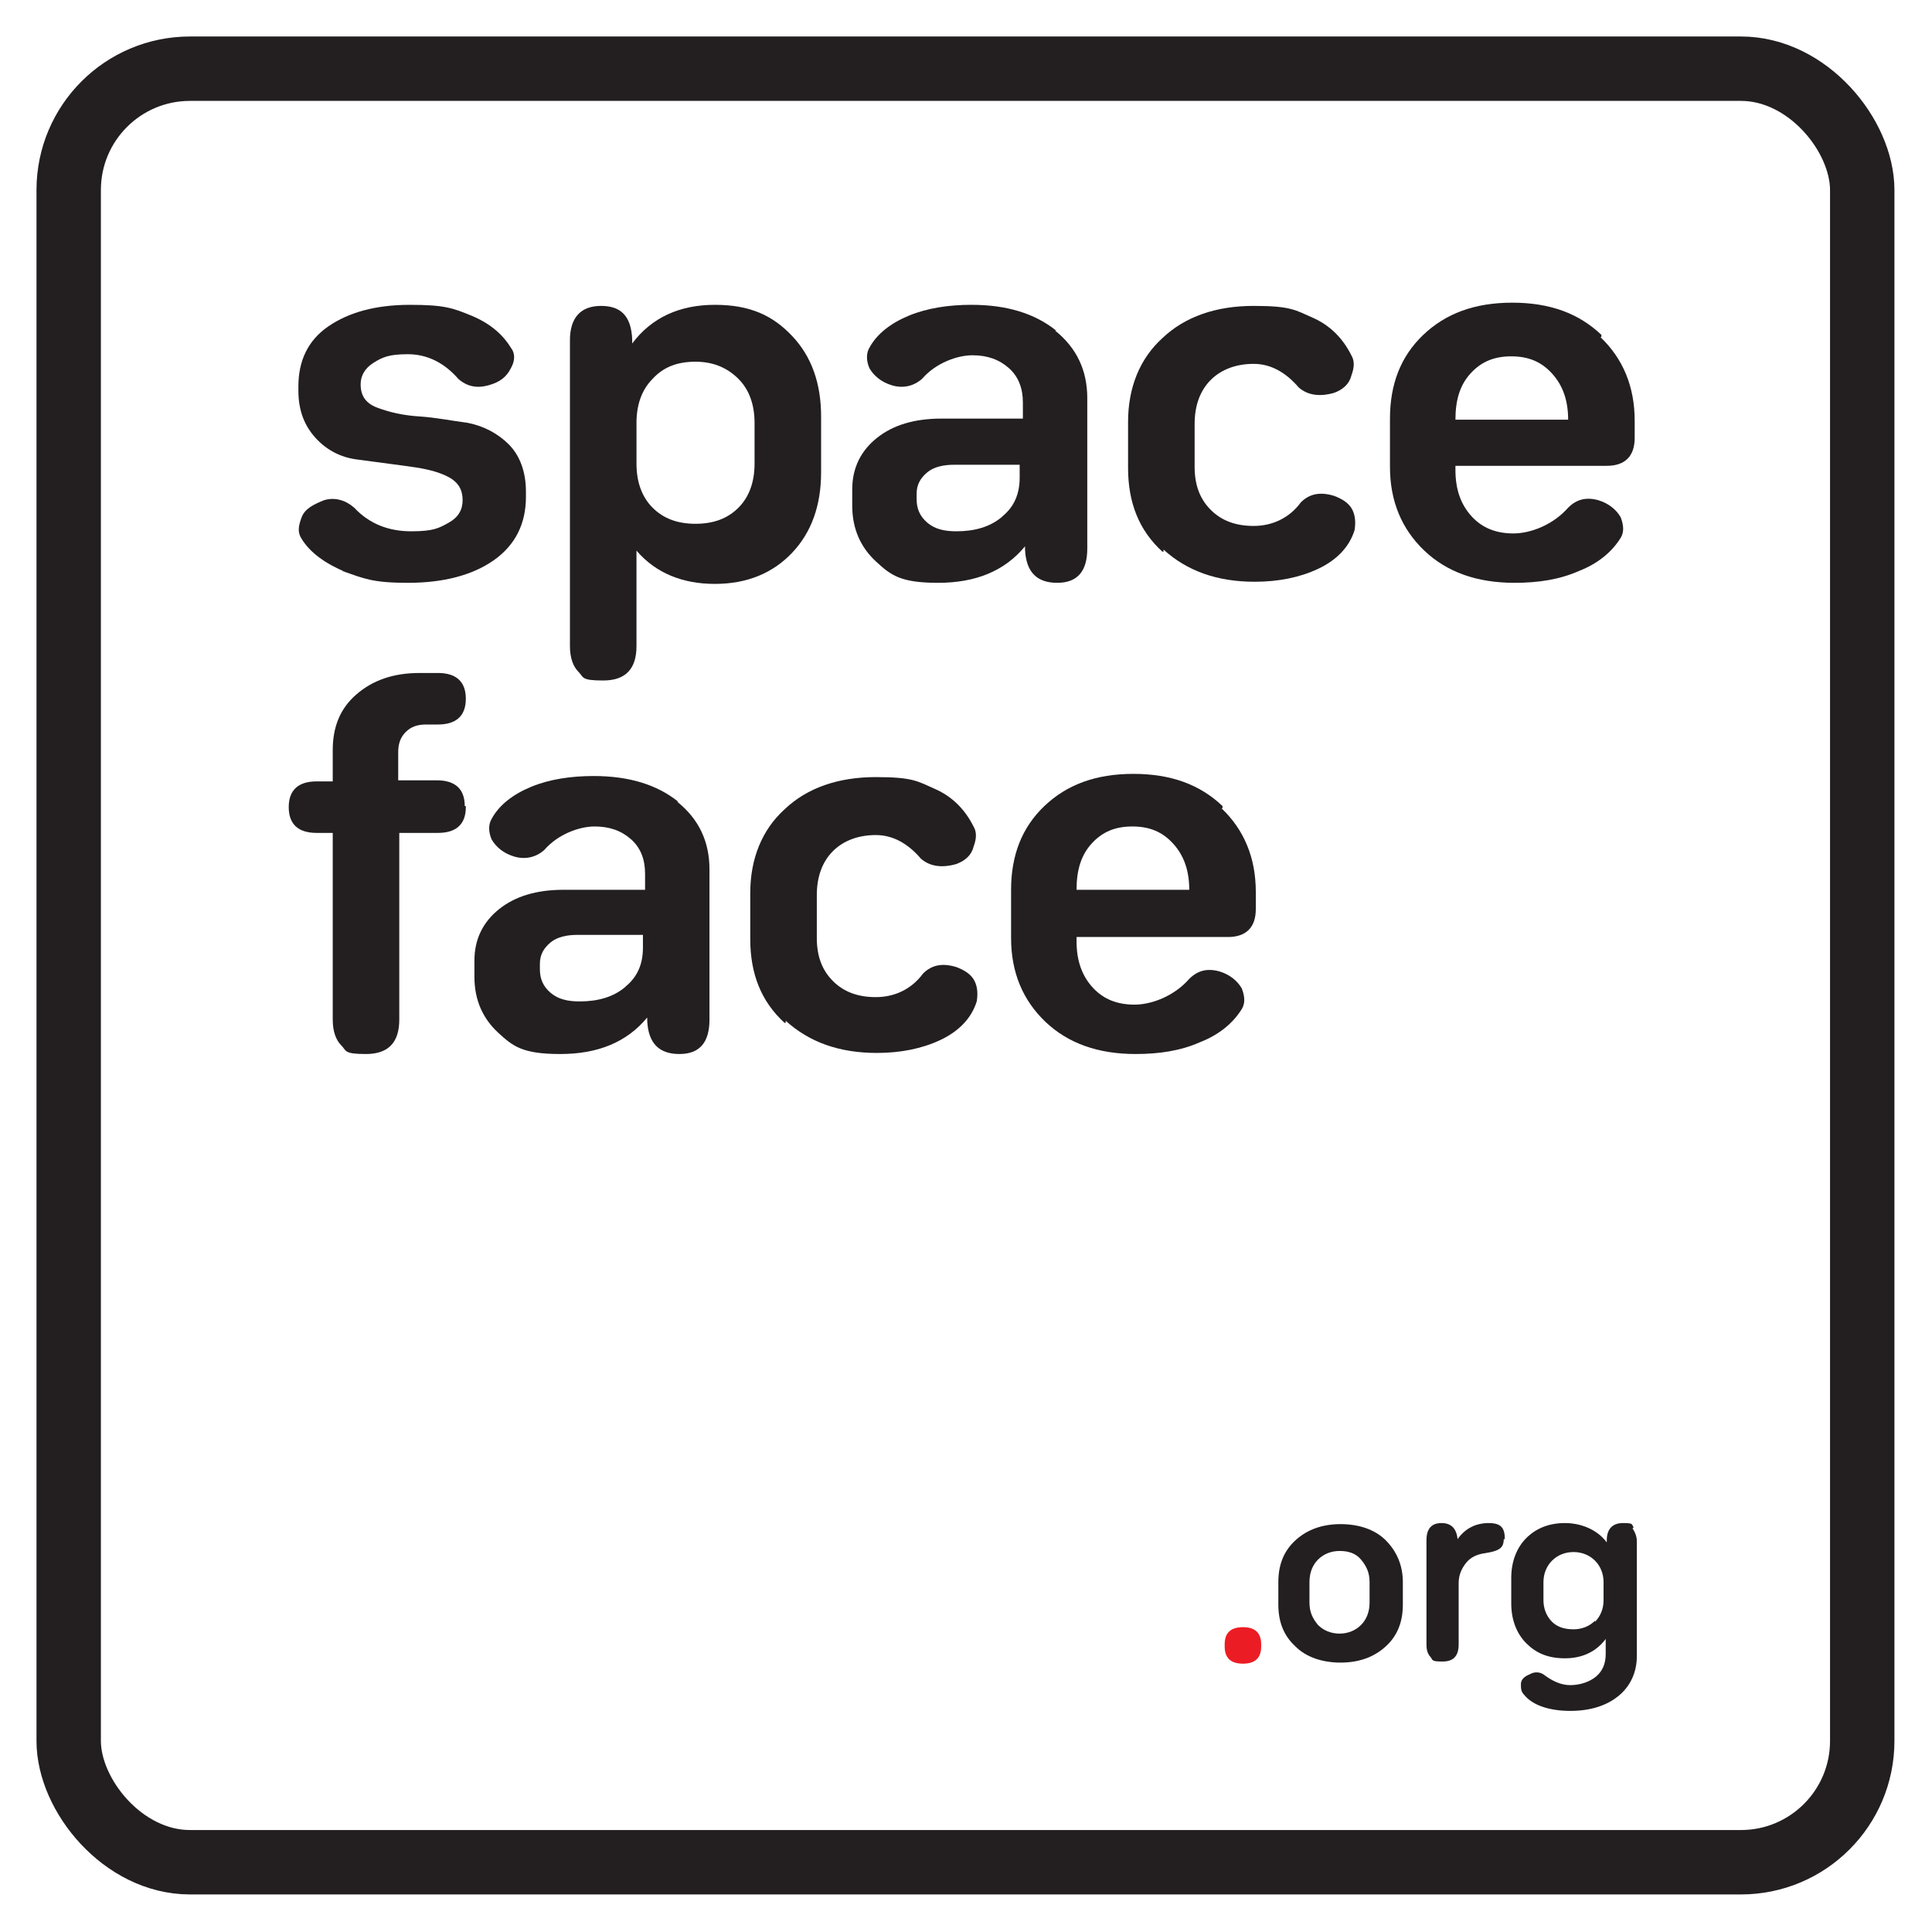 <?xml version="1.0" encoding="UTF-8"?>
<svg id="Layer_1" data-name="Layer 1" xmlns="http://www.w3.org/2000/svg" version="1.1" viewBox="0 0 180 180">
  <defs>
    <style>
      .cls-1 {
        fill: #ec1c24;
      }

      .cls-1, .cls-2 {
        stroke-width: 0px;
      }

      .cls-3 {
        fill: none;
        stroke: #231f20;
        stroke-miterlimit: 10;
        stroke-width: 6px;
      }

      .cls-2 {
        fill: #231f20;
      }
    </style>
  </defs>
  <g>
    <g>
      <path class="cls-2" d="M43.4,75.2c0,1.6-.9,2.4-2.6,2.4h-3.6v17.4c0,2.1-1,3.2-3.1,3.2s-1.8-.3-2.3-.8-.8-1.3-.8-2.4v-17.4h-1.5c-1.7,0-2.6-.8-2.6-2.4s.9-2.4,2.6-2.4h1.5v-2.9c0-2.2.7-3.9,2.2-5.2s3.4-2,5.9-2h1.7c1.7,0,2.6.8,2.6,2.4s-.9,2.4-2.6,2.4h-1.1c-.8,0-1.4.2-1.9.7s-.7,1.1-.7,1.9v2.6h3.6c1.7,0,2.6.8,2.6,2.4h.1Z"/>
      <path class="cls-2" d="M63.1,74.7c2,1.6,3,3.7,3,6.3v14c0,2.1-.9,3.2-2.8,3.2s-2.9-1-3-3.1v-.3c-1.9,2.3-4.6,3.4-8.1,3.4s-4.4-.7-5.8-2-2.2-3-2.2-5.2v-1.5c0-2,.8-3.6,2.3-4.8,1.5-1.2,3.5-1.8,6-1.8h7.6v-1.5c0-1.3-.4-2.4-1.3-3.2s-2-1.2-3.4-1.2-3.4.7-4.7,2.2c-.8.7-1.8.9-2.8.6-1-.3-1.7-.9-2.1-1.6-.3-.7-.3-1.4,0-1.9.7-1.3,2-2.3,3.7-3,1.7-.7,3.7-1,5.8-1,3.3,0,5.9.8,7.9,2.4h-.1ZM58.3,91.9c1.1-.9,1.6-2.1,1.6-3.6v-1.2h-6.1c-1,0-1.9.2-2.5.7s-1,1.1-1,2v.5c0,.9.3,1.6,1,2.2s1.6.8,2.7.8c1.7,0,3.1-.4,4.2-1.3h0Z"/>
      <path class="cls-2" d="M73.1,95.3c-2.2-2-3.2-4.6-3.2-7.8v-4.3c0-3.2,1.1-5.9,3.2-7.8,2.1-2,5-3,8.5-3s3.9.4,5.5,1.1,2.8,1.9,3.6,3.5c.3.5.3,1.1,0,1.9-.2.8-.8,1.3-1.6,1.6-1.4.4-2.5.2-3.3-.5-1.2-1.4-2.6-2.2-4.2-2.2s-3,.5-4,1.5-1.5,2.4-1.5,4.1v4c0,1.7.5,3,1.5,4s2.3,1.5,4,1.5,3.3-.7,4.4-2.2c.8-.8,1.8-1,3.1-.6.8.3,1.4.7,1.7,1.3s.3,1.3.2,1.9c-.5,1.6-1.7,2.8-3.4,3.6s-3.7,1.2-5.9,1.2c-3.5,0-6.3-1-8.5-3v.2Z"/>
      <path class="cls-2" d="M113.8,75.3c2.1,2,3.2,4.6,3.2,7.8v1.6c0,1.7-.9,2.6-2.6,2.6h-14.1v.4c0,1.8.5,3.2,1.5,4.3s2.3,1.6,3.9,1.6,3.7-.8,5.1-2.4c.8-.8,1.7-1,2.8-.7,1,.3,1.7.9,2.1,1.6.3.8.3,1.4,0,1.9-.8,1.3-2.1,2.4-3.9,3.1-1.8.8-3.8,1.1-6,1.1-3.5,0-6.3-1-8.4-3s-3.2-4.6-3.2-7.8v-4.5c0-3.2,1-5.8,3.1-7.8s4.8-3,8.3-3,6.2,1,8.3,3v.2ZM110.8,82.9c0-1.8-.5-3.2-1.5-4.3s-2.2-1.6-3.8-1.6-2.8.5-3.8,1.6-1.4,2.5-1.4,4.3h10.5,0Z"/>
    </g>
    <g>
      <path class="cls-2" d="M32.2,53.3c-1.9-.8-3.3-1.8-4.1-3.1-.4-.6-.3-1.2,0-2s1.1-1.2,2.1-1.6c1-.3,2,0,2.8.7,1.4,1.5,3.2,2.2,5.3,2.2s2.6-.3,3.5-.8,1.3-1.2,1.3-2.1h0c0-1.1-.5-1.8-1.6-2.3s-2.3-.7-3.8-.9-3-.4-4.5-.6-2.8-.9-3.8-2-1.6-2.5-1.6-4.4v-.4c0-2.4.9-4.3,2.8-5.6s4.4-2,7.6-2,4,.3,5.7,1,2.9,1.7,3.7,3c.4.5.4,1.2,0,1.9-.4.8-1,1.3-2.1,1.6-1.1.3-2,.1-2.8-.6-1.3-1.5-2.9-2.3-4.7-2.3s-2.4.3-3.2.8-1.2,1.2-1.2,2h0c0,1.1.5,1.8,1.6,2.2s2.3.7,3.9.8c1.5.1,3,.4,4.5.6,1.5.3,2.8,1,3.8,2s1.6,2.5,1.6,4.4v.5c0,2.5-1,4.5-3,5.9s-4.7,2.1-8,2.1-4.1-.4-6.1-1.1h.3Z"/>
      <path class="cls-2" d="M73.8,31.3c1.8,1.9,2.7,4.4,2.7,7.5v5.2c0,3.1-.9,5.6-2.7,7.5-1.8,1.9-4.2,2.9-7.2,2.9s-5.5-1-7.3-3.1v8.9c0,2.1-1,3.2-3.1,3.2s-1.8-.3-2.3-.8-.8-1.3-.8-2.4v-28.5c0-2.1,1-3.2,2.9-3.2s2.8,1,2.9,3.1v.4c1.8-2.4,4.4-3.6,7.7-3.6s5.4,1,7.2,2.9h0ZM70.3,39.4c0-1.7-.5-3.1-1.5-4.1s-2.3-1.6-4-1.6-3,.5-4,1.6c-1,1-1.5,2.4-1.5,4.1v3.8c0,1.7.5,3.1,1.5,4.1s2.3,1.5,4,1.5,3-.5,4-1.5,1.5-2.4,1.5-4.1v-3.8Z"/>
      <path class="cls-2" d="M98.3,30.8c2,1.6,3,3.7,3,6.3v14c0,2.1-.9,3.2-2.8,3.2s-2.9-1-3-3.1v-.3c-1.9,2.3-4.6,3.4-8.1,3.4s-4.4-.7-5.8-2-2.2-3-2.2-5.2v-1.5c0-2,.8-3.6,2.3-4.8,1.5-1.2,3.5-1.8,6-1.8h7.6v-1.5c0-1.3-.4-2.4-1.3-3.2s-2-1.2-3.4-1.2-3.4.7-4.7,2.2c-.8.7-1.8.9-2.8.6s-1.7-.9-2.1-1.6c-.3-.7-.3-1.4,0-1.9.7-1.3,2-2.3,3.7-3s3.7-1,5.8-1c3.3,0,5.9.8,7.9,2.4h-.1ZM93.4,48.1c1.1-.9,1.6-2.1,1.6-3.6v-1.2h-6.1c-1,0-1.9.2-2.5.7s-1,1.1-1,2v.5c0,.9.3,1.6,1,2.2s1.6.8,2.7.8c1.7,0,3.1-.4,4.2-1.3h0Z"/>
      <path class="cls-2" d="M108.3,51.4c-2.2-2-3.2-4.6-3.2-7.8v-4.3c0-3.2,1.1-5.9,3.2-7.8,2.1-2,5-3,8.5-3s3.9.4,5.5,1.1,2.8,1.9,3.6,3.5c.3.5.3,1.1,0,1.9-.2.8-.8,1.3-1.6,1.6-1.4.4-2.5.2-3.3-.5-1.2-1.4-2.6-2.2-4.2-2.2s-3,.5-4,1.5-1.5,2.4-1.5,4.1v4c0,1.7.5,3,1.5,4s2.3,1.5,4,1.5,3.3-.7,4.4-2.2c.8-.8,1.8-1,3.1-.6.8.3,1.4.7,1.7,1.3s.3,1.3.2,1.9c-.5,1.6-1.7,2.8-3.4,3.6s-3.7,1.2-5.9,1.2c-3.5,0-6.3-1-8.5-3v.2Z"/>
      <path class="cls-2" d="M149.1,31.4c2.1,2,3.2,4.6,3.2,7.8v1.6c0,1.7-.9,2.6-2.6,2.6h-14.1v.4c0,1.8.5,3.2,1.5,4.3s2.3,1.6,3.9,1.6,3.7-.8,5.1-2.4c.8-.8,1.7-1,2.8-.7,1,.3,1.7.9,2.1,1.6.3.8.3,1.4,0,1.9-.8,1.3-2.1,2.4-3.9,3.1-1.8.8-3.8,1.1-6,1.1-3.5,0-6.3-1-8.4-3s-3.2-4.6-3.2-7.8v-4.5c0-3.2,1-5.8,3.1-7.8s4.8-3,8.3-3,6.2,1,8.3,3v.2ZM146.1,39.1c0-1.8-.5-3.2-1.5-4.3s-2.2-1.6-3.8-1.6-2.8.5-3.8,1.6-1.4,2.5-1.4,4.3h10.5,0Z"/>
    </g>
    <g>
      <path class="cls-1" d="M114.1,153.4v-.2c0-1.1.6-1.6,1.7-1.6s1.7.5,1.7,1.6v.2c0,1.1-.6,1.6-1.7,1.6s-1.7-.5-1.7-1.6Z"/>
      <path class="cls-2" d="M120.7,153.4c-1.1-1-1.6-2.3-1.6-3.9v-2.1c0-1.6.5-2.9,1.6-3.9s2.5-1.5,4.2-1.5,3.2.5,4.2,1.5,1.6,2.3,1.6,3.9v2.1c0,1.6-.5,2.9-1.6,3.9s-2.5,1.5-4.2,1.5-3.2-.5-4.2-1.5ZM126.8,151.4c.5-.5.8-1.2.8-2.1v-1.9c0-.9-.3-1.5-.8-2.1s-1.2-.8-2-.8-1.5.3-2,.8-.8,1.2-.8,2.1v1.9c0,.9.3,1.5.8,2.1.5.5,1.2.8,2,.8s1.5-.3,2-.8Z"/>
      <path class="cls-2" d="M140.1,143.4c0,.4-.1.7-.4.9s-.7.3-1.3.4c-.8.1-1.4.4-1.8.9s-.7,1.1-.7,1.9v5.7c0,1.1-.5,1.6-1.5,1.6s-.9-.1-1.1-.4c-.3-.3-.4-.7-.4-1.2v-9.7c0-1.1.5-1.6,1.4-1.6s1.4.5,1.5,1.5c.7-1,1.7-1.5,2.9-1.5s1.5.5,1.5,1.5h-.1Z"/>
      <path class="cls-2" d="M152.1,142.4c.2.3.4.7.4,1.2v10.7c0,1.5-.6,2.8-1.7,3.7-1.1.9-2.6,1.4-4.5,1.4s-3.5-.5-4.3-1.5c-.3-.3-.3-.6-.3-1s.3-.7.8-.9c.5-.3,1-.2,1.3,0,.8.6,1.6,1,2.5,1s1.8-.3,2.4-.8.9-1.2.9-2.1v-1.4c-.9,1.2-2.2,1.8-3.8,1.8s-2.7-.5-3.6-1.4-1.4-2.2-1.4-3.7v-2.4c0-1.5.5-2.8,1.4-3.7.9-.9,2.1-1.4,3.6-1.4s3,.6,3.9,1.8v-.2c0-1,.5-1.6,1.5-1.6s.8.1,1,.4h0ZM148.6,151.1c.5-.5.8-1.2.8-2v-1.7c0-.8-.3-1.5-.8-2s-1.2-.8-2-.8-1.5.3-2,.8-.8,1.2-.8,2v1.7c0,.8.3,1.5.8,2s1.2.7,2,.7,1.5-.3,2-.8h0Z"/>
    </g>
  </g>
  <rect class="cls-3" x="6.4" y="6.4" width="167.1" height="167.1" rx="11.3" ry="11.3"/>
</svg>